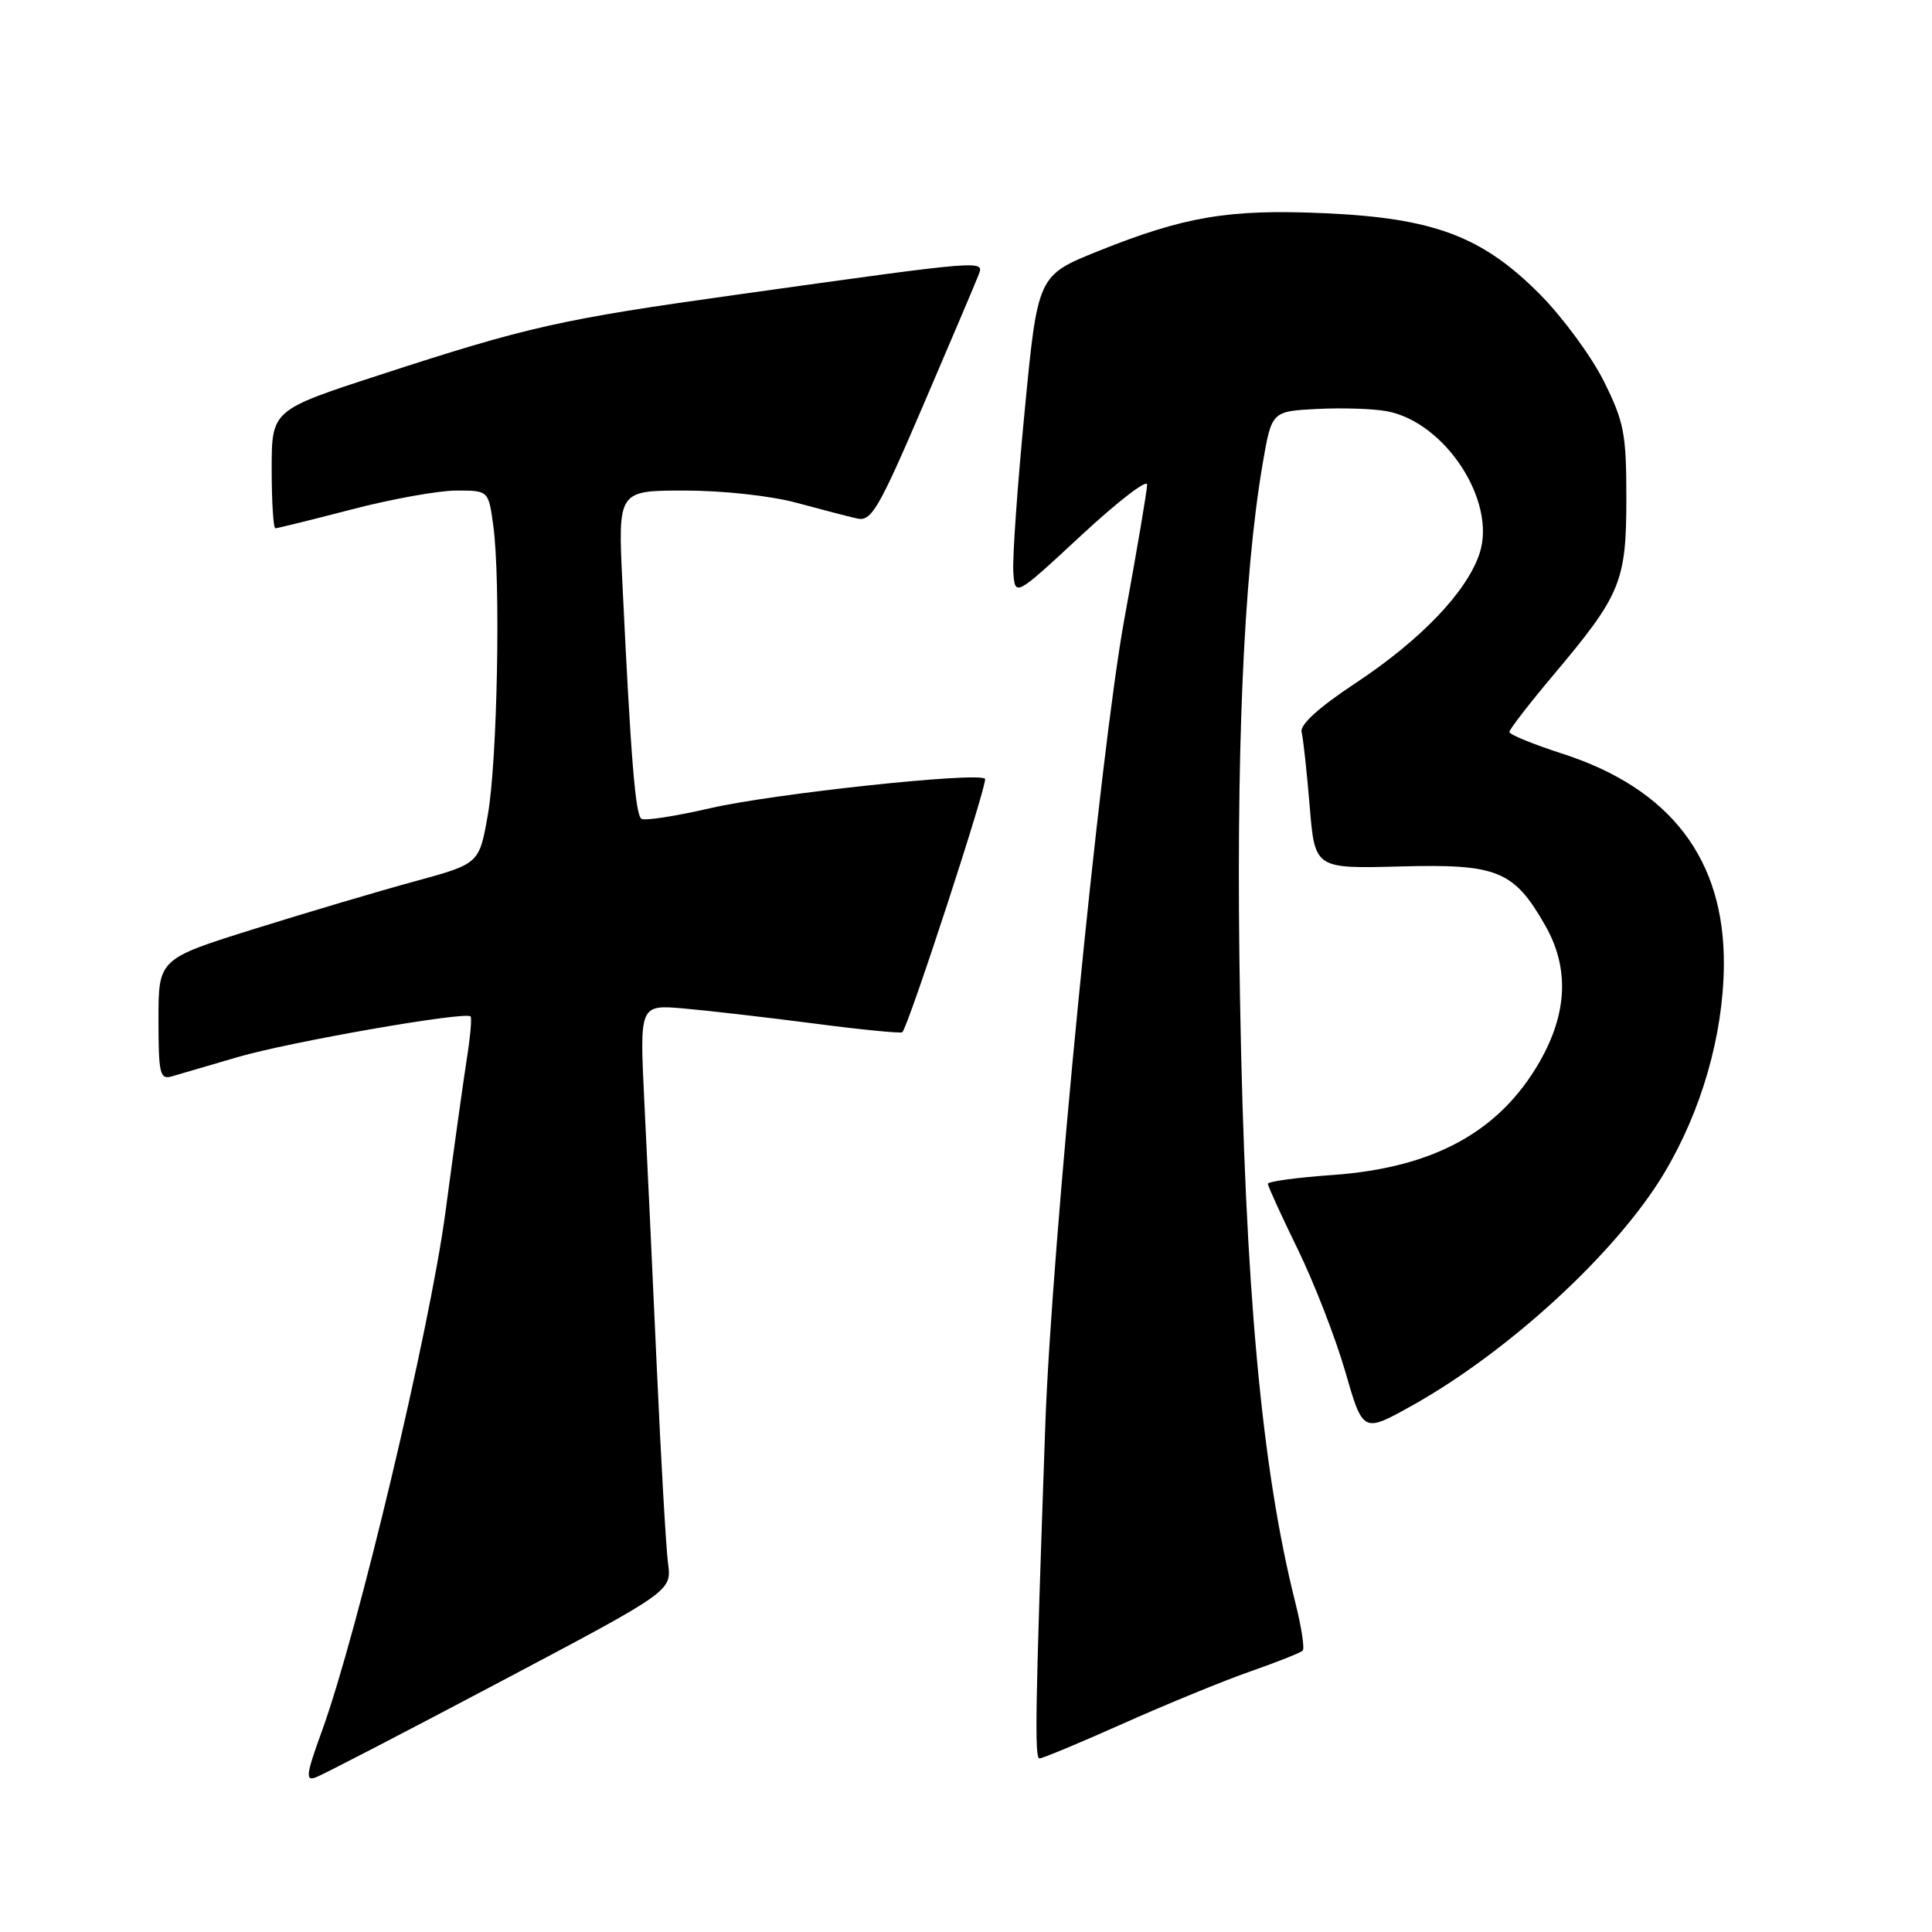 <?xml version="1.0" encoding="UTF-8" standalone="no"?>
<!DOCTYPE svg PUBLIC "-//W3C//DTD SVG 1.1//EN" "http://www.w3.org/Graphics/SVG/1.1/DTD/svg11.dtd" >
<svg xmlns="http://www.w3.org/2000/svg" xmlns:xlink="http://www.w3.org/1999/xlink" version="1.1" viewBox="0 0 256 256">
 <g >
 <path fill="currentColor"
d=" M 66.25 222.86 C 89.00 210.83 89.00 210.83 88.52 207.16 C 88.25 205.15 87.58 193.38 87.02 181.00 C 86.46 168.62 85.72 152.79 85.37 145.81 C 84.75 133.12 84.75 133.12 90.62 133.63 C 93.86 133.91 101.61 134.81 107.87 135.62 C 114.12 136.44 119.38 136.95 119.56 136.78 C 120.40 135.93 130.95 103.62 130.52 103.19 C 129.59 102.26 102.49 105.16 94.16 107.08 C 89.57 108.14 85.45 108.78 85.00 108.50 C 84.19 108.00 83.59 100.58 82.47 77.25 C 81.88 65.00 81.88 65.00 90.73 65.00 C 95.77 65.00 102.15 65.70 105.54 66.62 C 108.82 67.51 112.44 68.45 113.60 68.71 C 115.46 69.12 116.44 67.44 122.35 53.66 C 126.01 45.13 129.30 37.38 129.66 36.44 C 130.43 34.44 130.77 34.41 97.82 39.02 C 74.25 42.31 69.97 43.27 50.25 49.70 C 36.00 54.34 36.00 54.34 36.00 62.17 C 36.00 66.48 36.22 70.00 36.49 70.00 C 36.76 70.00 41.30 68.88 46.60 67.50 C 51.89 66.12 58.13 65.00 60.47 65.00 C 64.73 65.00 64.73 65.00 65.36 69.64 C 66.36 76.89 65.91 100.81 64.64 107.97 C 63.50 114.45 63.50 114.45 55.00 116.77 C 50.33 118.04 40.76 120.88 33.75 123.07 C 21.00 127.06 21.00 127.06 21.00 135.10 C 21.00 142.28 21.19 143.08 22.75 142.63 C 23.71 142.35 27.65 141.19 31.50 140.07 C 38.34 138.06 61.66 133.99 62.35 134.68 C 62.54 134.87 62.32 137.39 61.86 140.26 C 61.41 143.14 60.13 152.31 59.02 160.64 C 56.96 176.12 47.38 216.37 42.66 229.36 C 40.56 235.14 40.44 236.05 41.85 235.51 C 42.76 235.17 53.74 229.48 66.25 222.86 Z  M 148.89 228.35 C 154.62 225.79 162.19 222.69 165.71 221.46 C 169.23 220.23 172.33 219.00 172.61 218.72 C 172.89 218.45 172.45 215.58 171.64 212.36 C 167.17 194.61 164.98 170.74 164.31 132.44 C 163.74 100.33 164.75 76.46 167.30 61.50 C 168.50 54.50 168.50 54.50 174.50 54.19 C 177.80 54.02 181.97 54.15 183.77 54.49 C 191.49 55.93 198.34 66.42 196.05 73.33 C 194.38 78.40 188.28 84.78 179.64 90.50 C 174.75 93.73 172.22 96.03 172.47 97.00 C 172.68 97.83 173.16 102.24 173.54 106.81 C 174.22 115.11 174.22 115.11 185.53 114.81 C 198.41 114.46 200.58 115.34 204.73 122.59 C 207.96 128.23 207.71 134.22 204.01 140.69 C 198.67 149.99 189.95 154.75 176.49 155.70 C 171.82 156.03 168.00 156.55 168.00 156.86 C 168.00 157.17 169.78 161.07 171.95 165.51 C 174.12 169.96 176.96 177.26 178.25 181.73 C 180.60 189.87 180.60 189.87 187.05 186.28 C 199.93 179.09 214.22 165.94 220.48 155.50 C 225.45 147.22 228.34 137.19 228.42 127.91 C 228.54 113.88 221.37 104.49 207.00 99.86 C 203.15 98.62 200.00 97.33 200.00 96.99 C 200.00 96.65 202.64 93.24 205.86 89.41 C 214.79 78.80 215.50 77.08 215.50 66.00 C 215.50 57.46 215.20 55.90 212.51 50.50 C 210.86 47.20 207.04 42.01 204.01 38.96 C 196.39 31.30 189.96 28.89 175.47 28.25 C 162.81 27.69 156.96 28.68 145.50 33.28 C 137.50 36.50 137.50 36.50 135.77 54.50 C 134.81 64.40 134.14 73.98 134.27 75.79 C 134.50 79.08 134.50 79.08 143.25 70.96 C 148.06 66.49 152.00 63.45 152.00 64.21 C 152.00 64.96 150.64 72.98 148.98 82.04 C 145.75 99.71 139.33 165.12 138.50 189.00 C 137.18 226.50 137.07 233.00 137.74 233.00 C 138.14 233.00 143.16 230.91 148.89 228.35 Z "/>
</g>
</svg>
